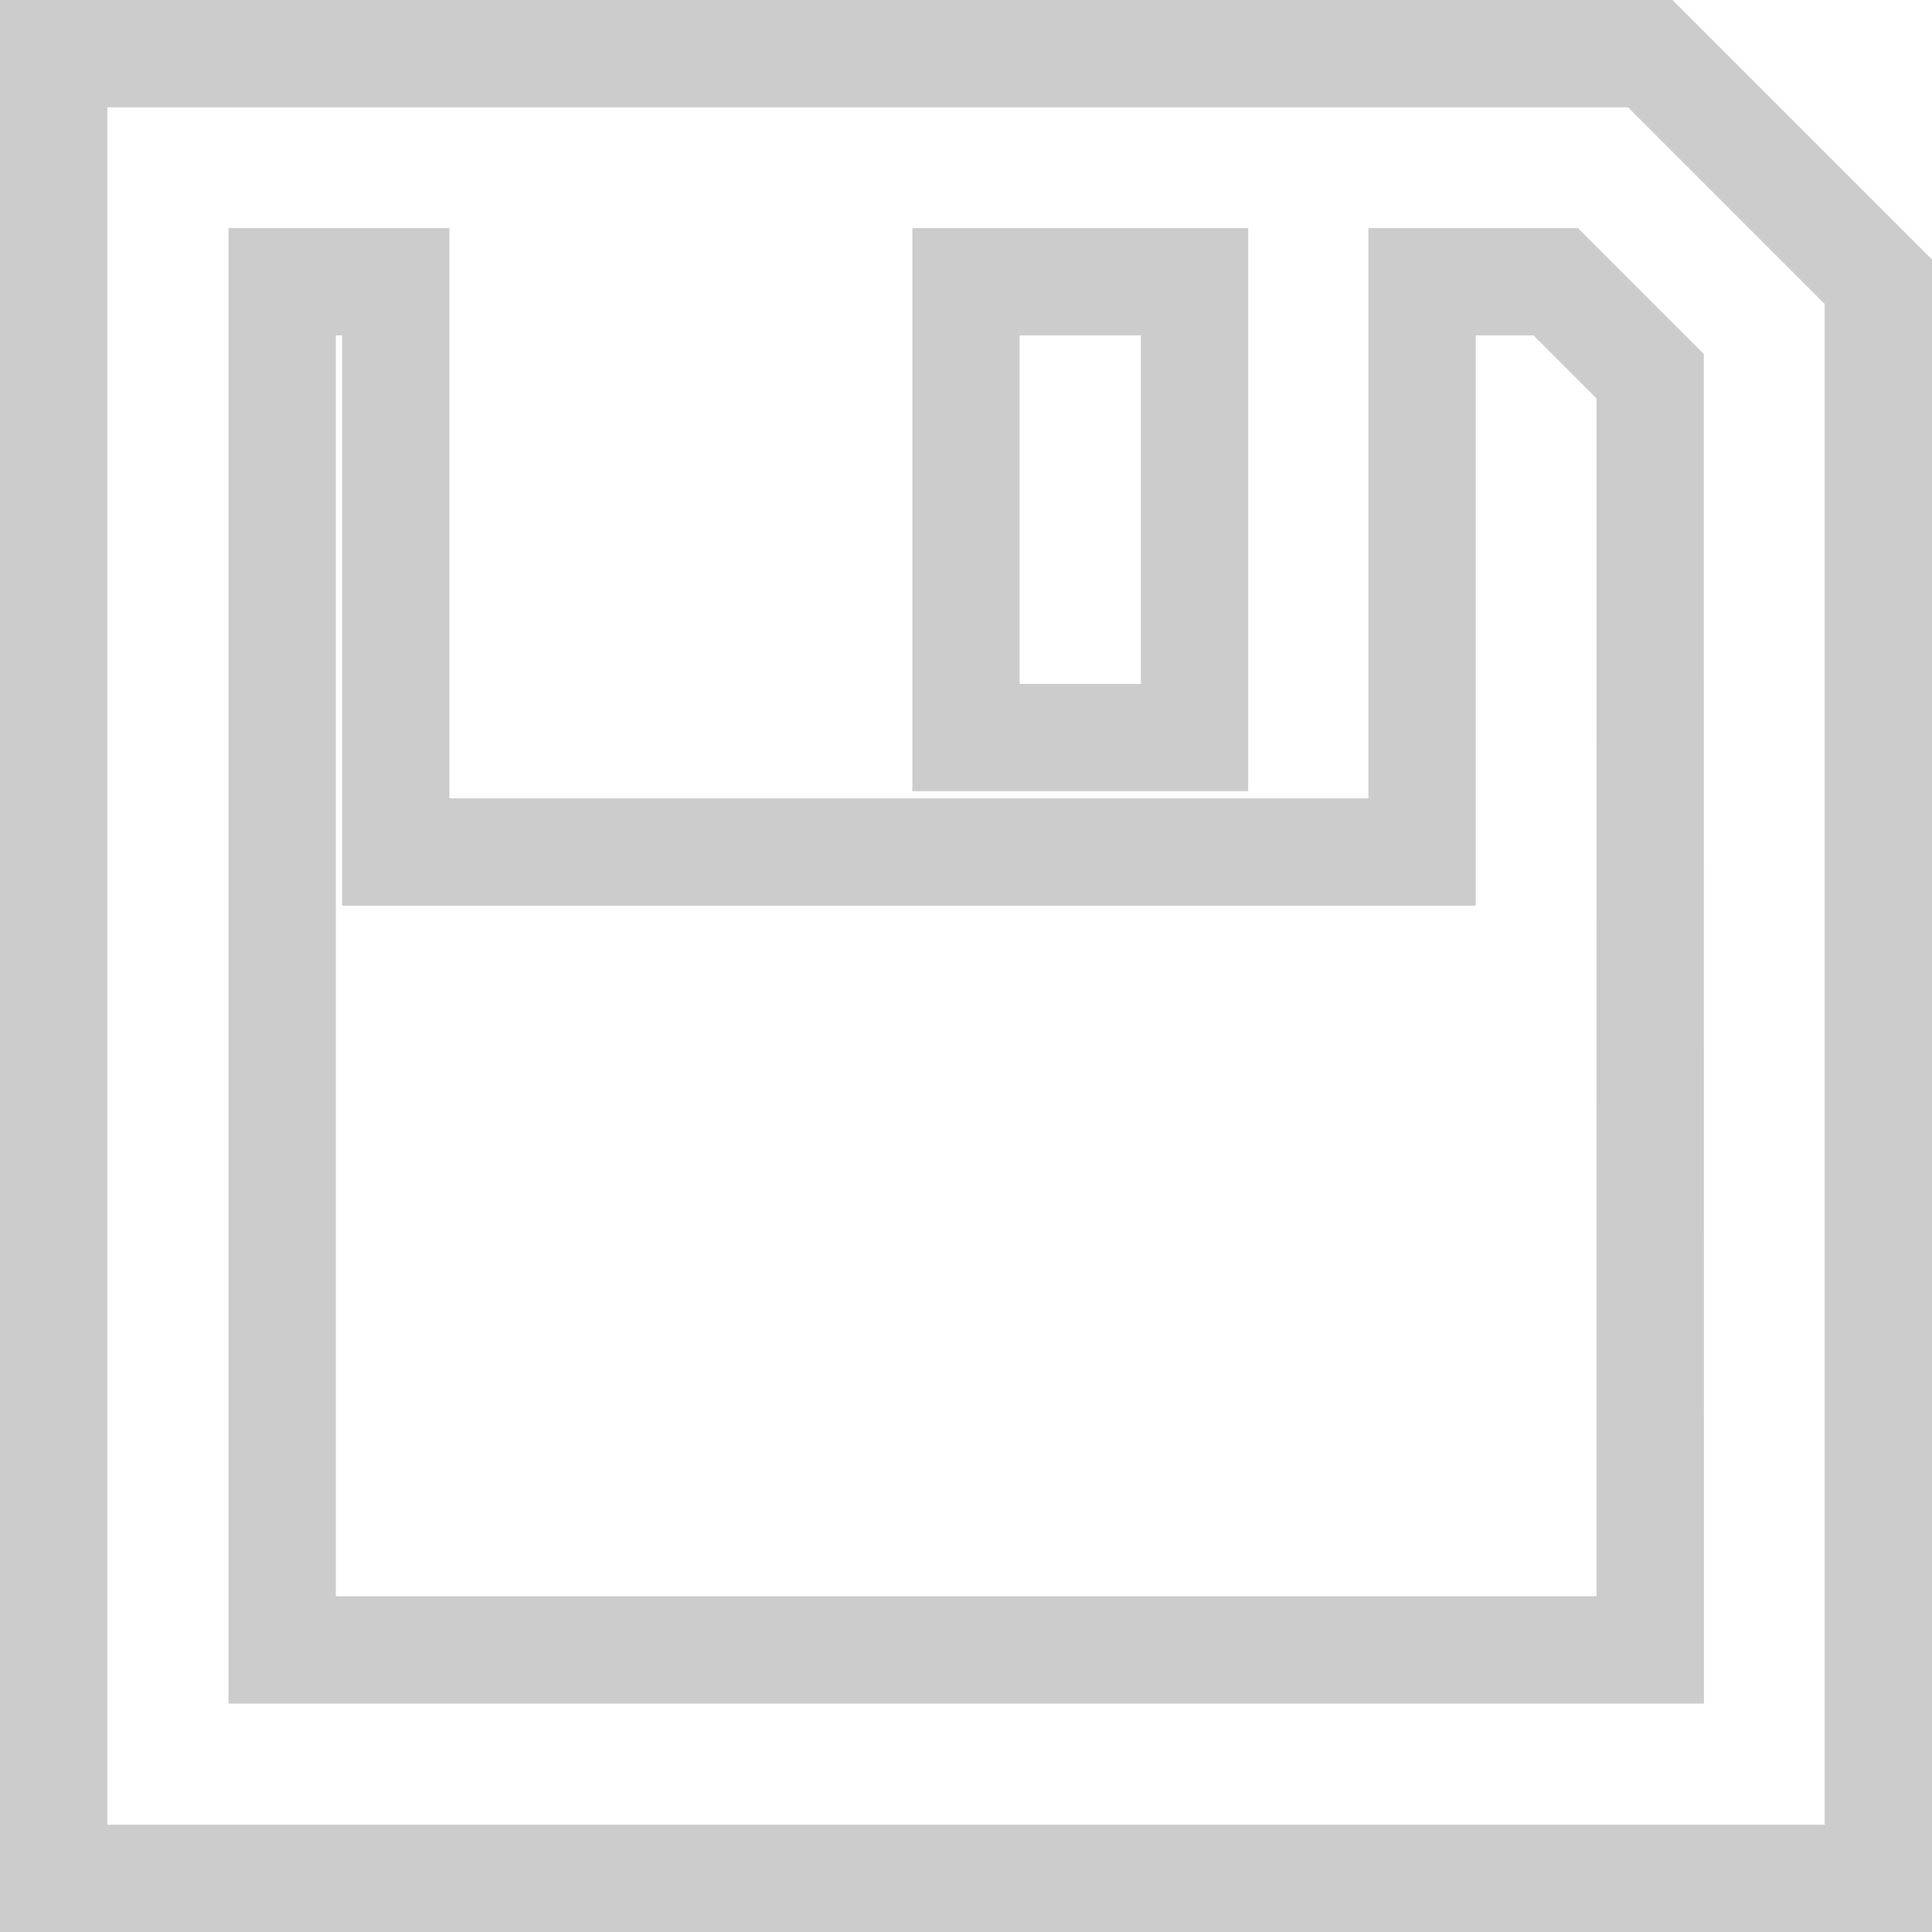 <svg xmlns="http://www.w3.org/2000/svg" width="18" height="18" viewBox="0 0 18 18">
  <defs>
    <style>
      .cls-1 {
        fill: none;
        stroke: #ccc;
      }
    </style>
  </defs>
  <path id="Icon_metro-floppy-disk" data-name="Icon metro-floppy-disk" class="cls-1" d="M17.446,1.928H2.571v17h17V4.053ZM11.071,4.053H13.2V8.3H11.071ZM17.446,16.8H4.7V4.053H5.758V9.366h9.562V4.053h1.245l.88.88Z" transform="translate(-2.071 -1.428)"/>
</svg>
